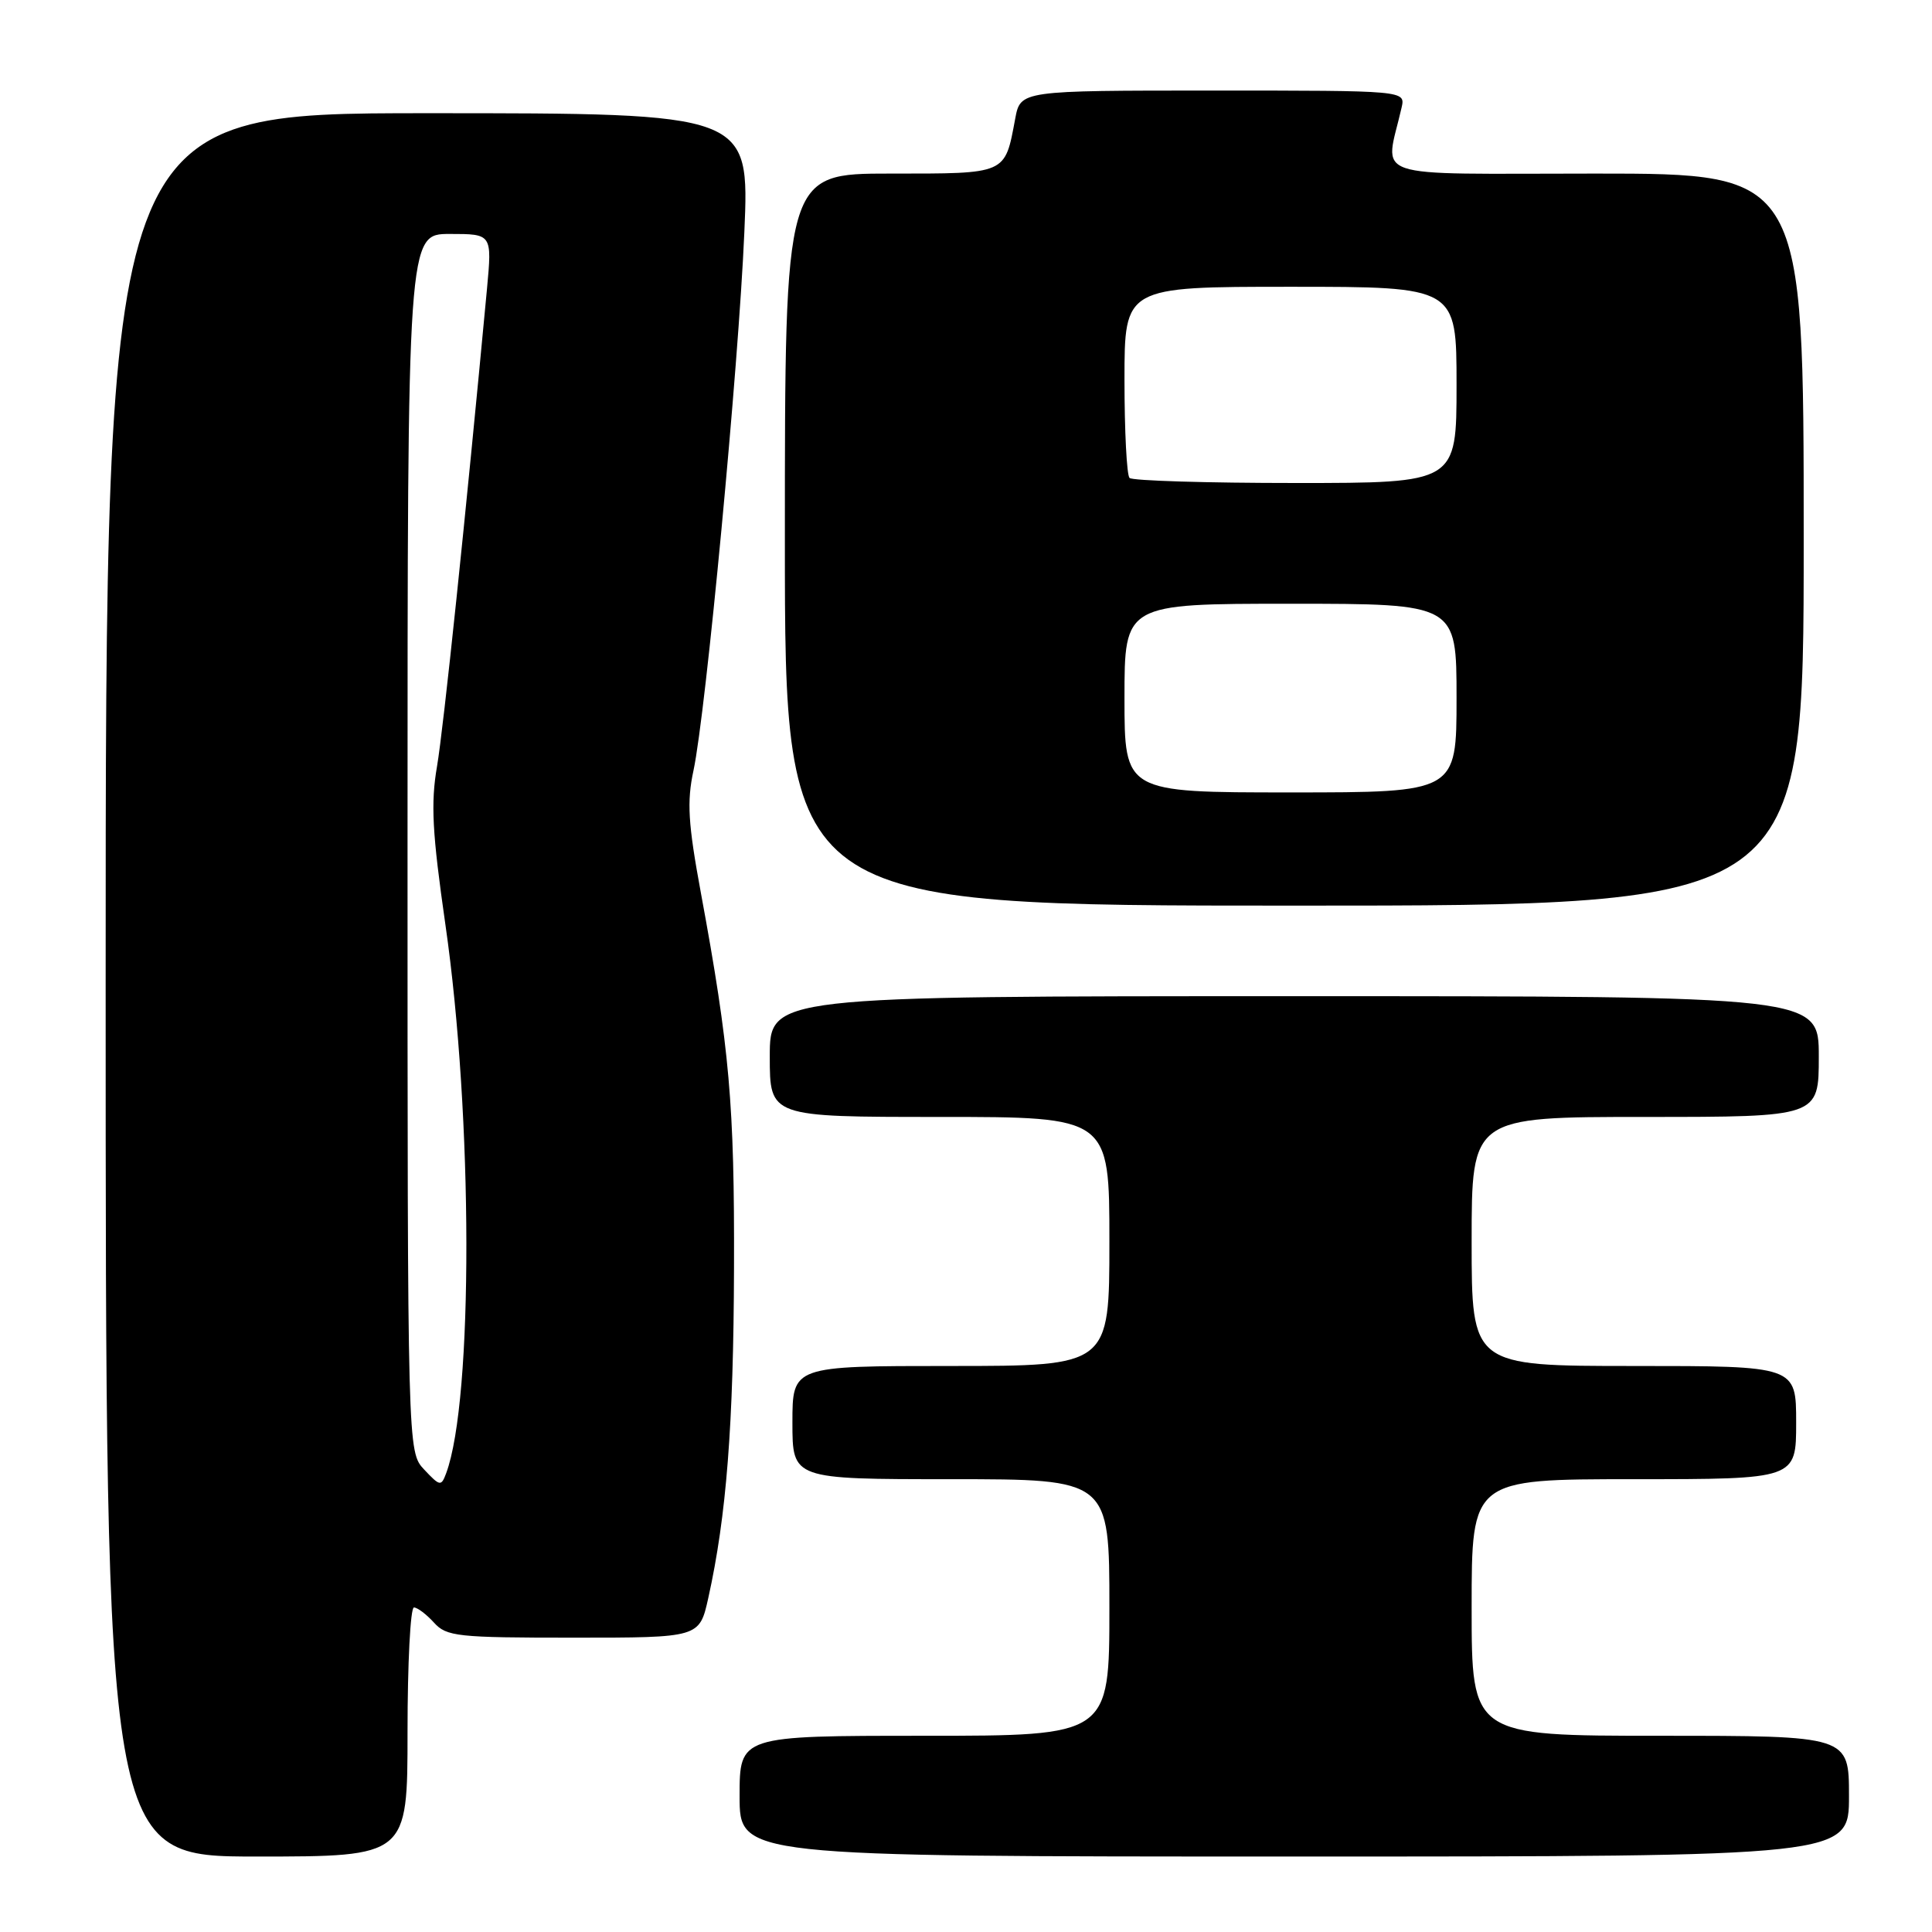 <?xml version="1.0" encoding="UTF-8" standalone="no"?>
<!DOCTYPE svg PUBLIC "-//W3C//DTD SVG 1.1//EN" "http://www.w3.org/Graphics/SVG/1.1/DTD/svg11.dtd" >
<svg xmlns="http://www.w3.org/2000/svg" xmlns:xlink="http://www.w3.org/1999/xlink" version="1.1" viewBox="0 0 256 256">
 <g >
 <path fill="currentColor"
d=" M 54.00 229.50 C 54.00 220.43 54.38 213.00 54.85 213.00 C 55.31 213.00 56.50 213.90 57.50 215.00 C 59.17 216.85 60.58 217.00 76.00 217.00 C 92.68 217.00 92.68 217.00 93.85 211.75 C 96.26 200.89 97.20 188.86 97.26 168.00 C 97.33 146.38 96.68 138.93 92.87 118.31 C 91.17 109.11 91.00 106.23 91.89 102.10 C 93.53 94.45 97.87 48.52 98.63 30.75 C 99.31 15.00 99.31 15.00 56.66 15.00 C 14.00 15.00 14.00 15.00 14.00 130.50 C 14.00 246.00 14.00 246.00 34.00 246.00 C 54.00 246.00 54.00 246.00 54.00 229.50 Z  M 245.00 238.00 C 245.00 230.00 245.00 230.00 220.00 230.00 C 195.00 230.00 195.00 230.00 195.00 213.00 C 195.00 196.00 195.00 196.00 216.50 196.00 C 238.00 196.00 238.00 196.00 238.00 188.50 C 238.00 181.00 238.00 181.00 216.50 181.00 C 195.00 181.00 195.00 181.00 195.00 164.50 C 195.00 148.00 195.00 148.00 218.00 148.00 C 241.00 148.00 241.00 148.00 241.00 140.00 C 241.00 132.00 241.00 132.00 171.50 132.00 C 102.00 132.00 102.00 132.00 102.00 140.00 C 102.00 148.00 102.00 148.00 124.50 148.00 C 147.00 148.00 147.00 148.00 147.00 164.50 C 147.00 181.00 147.00 181.00 126.00 181.00 C 105.00 181.00 105.00 181.00 105.00 188.50 C 105.00 196.00 105.00 196.00 126.00 196.00 C 147.00 196.00 147.00 196.00 147.00 213.00 C 147.00 230.00 147.00 230.00 122.50 230.00 C 98.00 230.00 98.00 230.00 98.00 238.00 C 98.00 246.00 98.00 246.00 171.50 246.00 C 245.00 246.00 245.00 246.00 245.00 238.00 Z  M 239.00 71.50 C 239.00 23.00 239.00 23.00 211.38 23.00 C 180.69 23.00 183.52 23.96 185.72 14.25 C 186.23 12.00 186.23 12.00 160.73 12.00 C 135.22 12.00 135.22 12.00 134.52 15.73 C 133.13 23.16 133.48 23.00 117.96 23.00 C 104.00 23.00 104.00 23.00 104.00 71.50 C 104.00 120.00 104.00 120.00 171.50 120.00 C 239.00 120.00 239.00 120.00 239.00 71.50 Z  M 56.21 194.73 C 54.00 192.37 54.00 192.37 54.00 111.69 C 54.00 31.00 54.00 31.00 59.60 31.00 C 65.20 31.00 65.20 31.00 64.53 38.25 C 61.68 68.71 58.77 96.47 57.91 101.53 C 57.06 106.46 57.27 110.32 59.02 122.53 C 62.68 147.90 62.73 185.46 59.12 195.21 C 58.46 196.98 58.30 196.95 56.21 194.73 Z  M 149.00 92.50 C 149.00 80.00 149.00 80.00 171.00 80.00 C 193.00 80.00 193.00 80.00 193.00 92.50 C 193.00 105.00 193.00 105.00 171.00 105.00 C 149.00 105.00 149.00 105.00 149.00 92.50 Z  M 149.67 63.33 C 149.30 62.97 149.00 57.12 149.00 50.33 C 149.00 38.00 149.00 38.00 171.00 38.00 C 193.00 38.00 193.00 38.00 193.00 51.00 C 193.00 64.00 193.00 64.00 171.67 64.00 C 159.93 64.00 150.03 63.70 149.67 63.33 Z "/>
</g>
</svg>